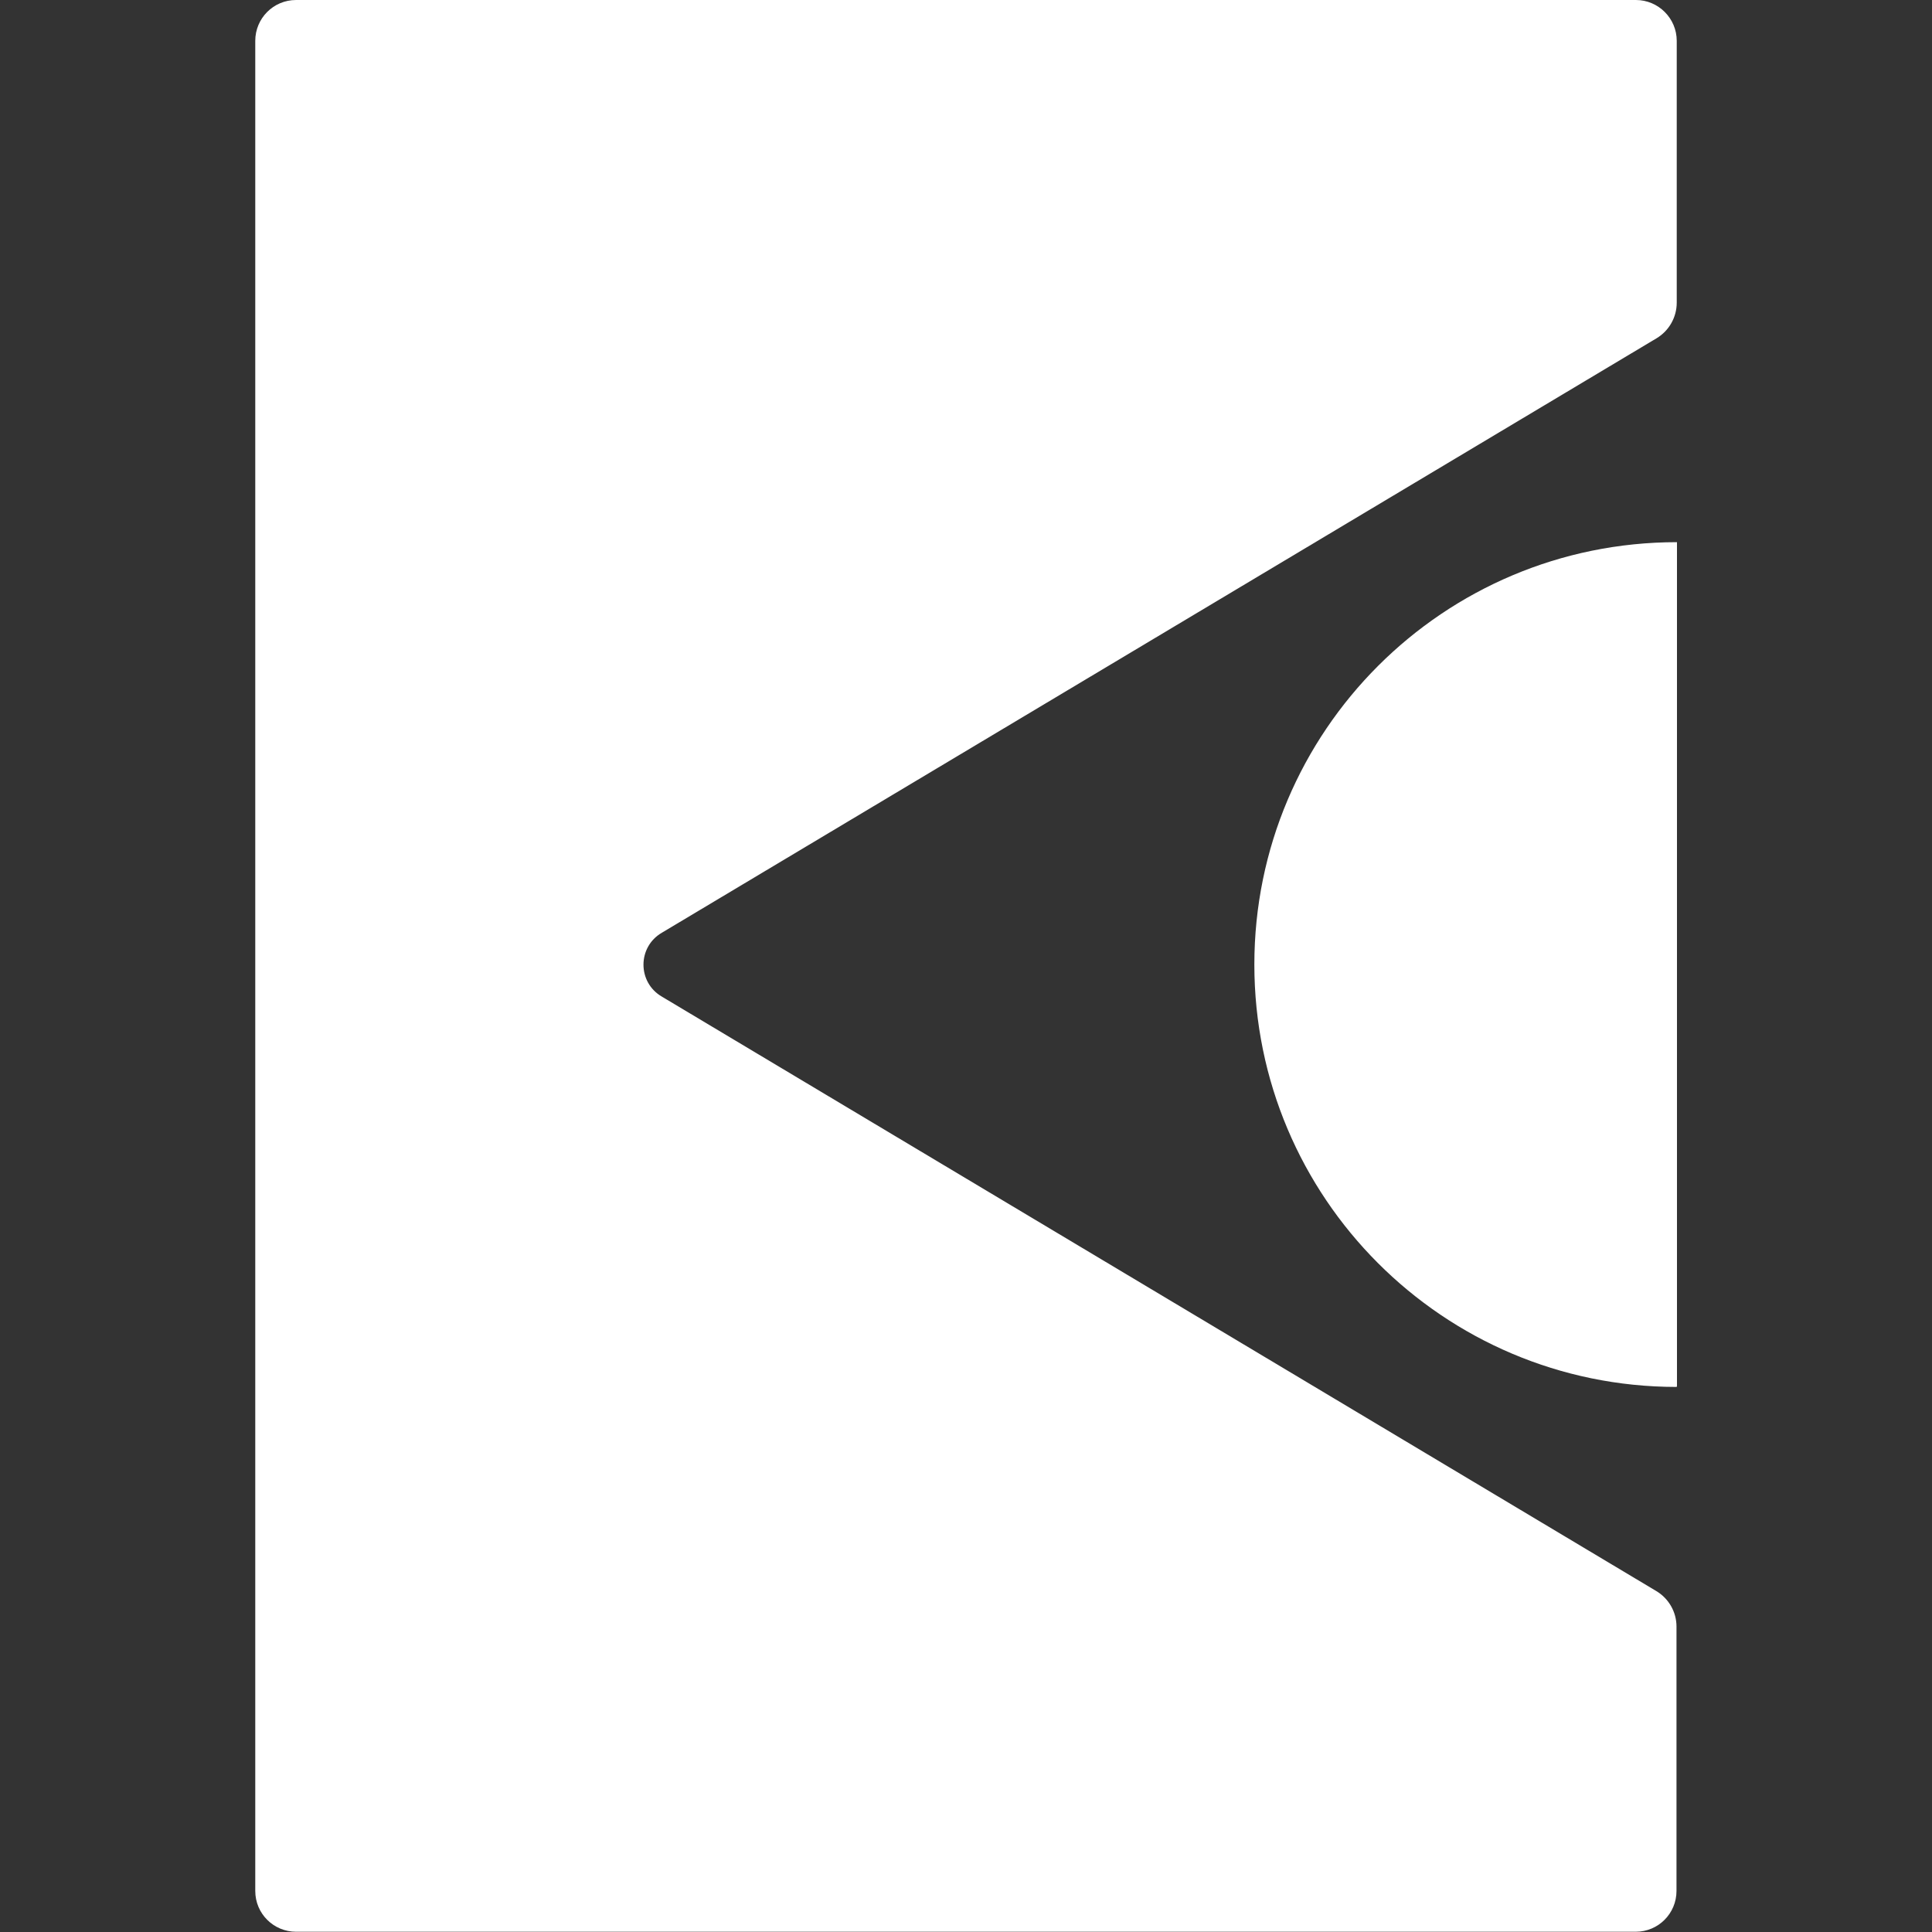 <?xml version="1.0" encoding="utf-8"?>
<!-- Generator: Adobe Illustrator 26.0.0, SVG Export Plug-In . SVG Version: 6.00 Build 0)  -->
<svg version="1.1" xmlns="http://www.w3.org/2000/svg" xmlns:xlink="http://www.w3.org/1999/xlink" x="0px" y="0px"
	 viewBox="0 0 800 800" style="enable-background:new 0 0 800 800;" xml:space="preserve">
<rect x="0" y="0" width="800" height="800" fill="#333333" stroke="none"/>
<style type="text/css">
	.st0{fill:#FFFFFF;}
	.st1{fill:#04090C;}
</style>
<g id="Camada_2_cópia">
	<g>
		<path class="st0" d="M519.4,399.4c0,96.5,78.2,174.8,174.7,174.9c0.1,0,0.3-0.1,0.3-0.3V224.5
			C597.7,224.5,519.4,302.8,519.4,399.4z"/>
		<path class="st0" d="M677.4,0H122.6c-9.4,0-16.9,7.6-16.9,16.9v766.1c0,9.4,7.6,16.9,16.9,16.9h554.7c9.4,0,16.9-7.6,16.9-16.9
			V673.5c0-6-3.2-11.6-8.4-14.7L274.1,412.7c-10.2-5.9-10.2-20.6,0-26.5l411.8-246.1c5.2-3.1,8.4-8.7,8.4-14.8V16.9
			C694.3,7.6,686.7,0,677.4,0z"/>
	</g>
</g>
<g id="Camada_1">
</g>
<g id="Camada_2">
</g>
<g id="Camada_1_cópia">
</g>
</svg>
